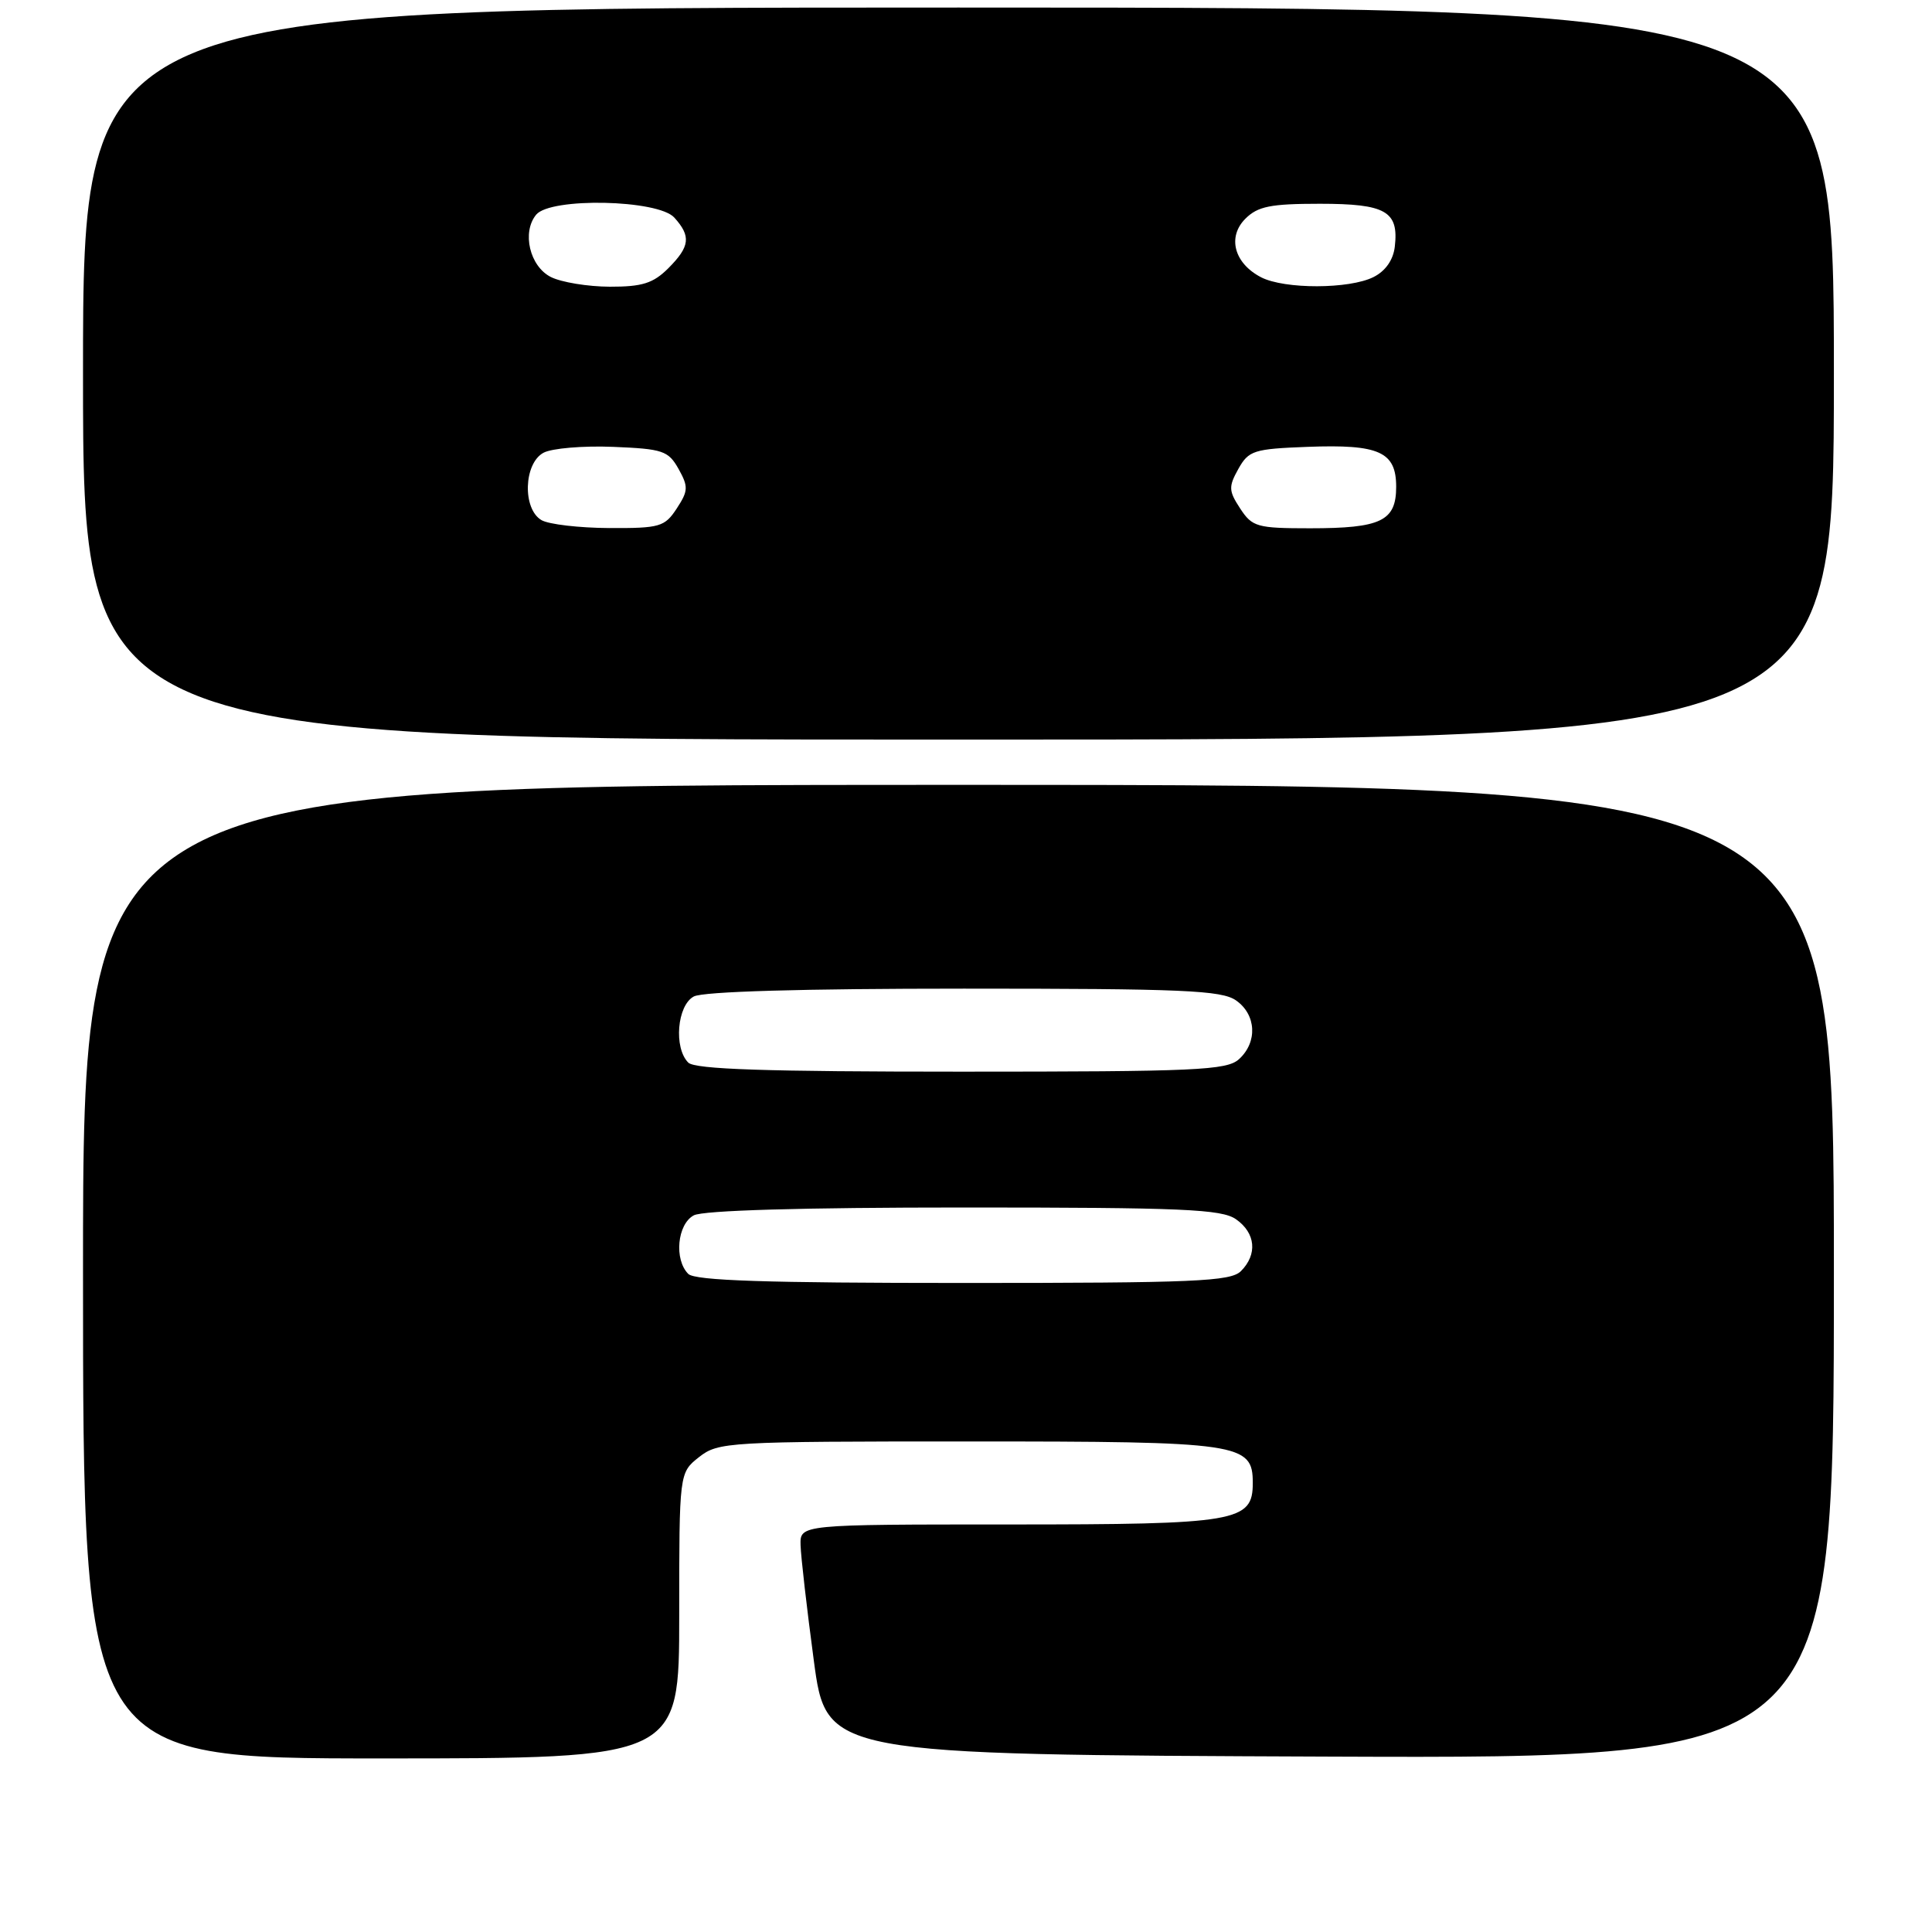 <?xml version="1.0" encoding="UTF-8" standalone="no"?>
<!DOCTYPE svg PUBLIC "-//W3C//DTD SVG 1.1//EN" "http://www.w3.org/Graphics/SVG/1.1/DTD/svg11.dtd" >
<svg xmlns="http://www.w3.org/2000/svg" xmlns:xlink="http://www.w3.org/1999/xlink" version="1.1" viewBox="0 0 256 256">
 <g >
 <path fill="currentColor"
d=" M 90.00 214.07 C 90.00 195.15 90.00 195.15 92.63 193.07 C 95.18 191.07 96.40 191.00 128.41 191.00 C 164.41 191.00 166.00 191.23 166.00 196.50 C 166.00 201.65 163.95 202.00 133.78 202.00 C 106.00 202.00 106.00 202.00 106.08 204.75 C 106.12 206.26 106.91 213.12 107.83 220.00 C 109.50 232.50 109.50 232.50 176.25 232.76 C 243.00 233.01 243.00 233.01 243.00 168.51 C 243.00 104.00 243.00 104.00 127.00 104.00 C 11.00 104.00 11.00 104.00 11.00 168.50 C 11.00 233.00 11.00 233.00 50.50 233.00 C 90.00 233.00 90.00 233.00 90.00 214.07 Z  M 243.00 49.50 C 243.00 1.00 243.00 1.00 127.00 1.00 C 11.00 1.00 11.00 1.00 11.00 49.50 C 11.00 98.00 11.00 98.00 127.00 98.00 C 243.00 98.00 243.00 98.00 243.00 49.50 Z  M 91.20 168.80 C 89.30 166.90 89.74 162.21 91.93 161.04 C 93.16 160.38 106.30 160.00 127.71 160.00 C 156.72 160.00 161.87 160.22 163.78 161.56 C 166.38 163.38 166.65 166.21 164.43 168.43 C 163.06 169.80 158.32 170.00 127.63 170.00 C 101.56 170.00 92.09 169.69 91.20 168.80 Z  M 91.20 140.80 C 89.25 138.85 89.72 133.22 91.93 132.04 C 93.16 131.38 106.30 131.00 127.71 131.00 C 156.72 131.00 161.87 131.22 163.78 132.56 C 166.47 134.44 166.66 138.09 164.17 140.35 C 162.54 141.82 158.51 142.00 127.37 142.00 C 101.50 142.00 92.09 141.69 91.20 140.80 Z  M 71.75 68.92 C 69.21 67.44 69.39 61.40 72.02 59.99 C 73.12 59.40 77.27 59.05 81.23 59.21 C 87.83 59.48 88.55 59.72 89.91 62.13 C 91.23 64.50 91.20 65.04 89.67 67.38 C 88.08 69.81 87.43 70.00 80.73 69.97 C 76.75 69.95 72.71 69.48 71.75 68.92 Z  M 164.33 67.38 C 162.80 65.04 162.77 64.50 164.09 62.13 C 165.46 59.69 166.13 59.48 173.27 59.21 C 182.75 58.85 185.00 59.86 185.00 64.50 C 185.00 69.04 183.00 70.00 173.59 70.00 C 166.56 70.00 165.93 69.82 164.33 67.38 Z  M 73.00 36.71 C 70.19 35.30 69.12 30.77 71.05 28.44 C 72.96 26.14 87.19 26.44 89.35 28.83 C 91.59 31.31 91.43 32.66 88.55 35.55 C 86.55 37.54 85.10 38.00 80.80 37.99 C 77.88 37.98 74.38 37.40 73.00 36.71 Z  M 167.10 36.74 C 163.53 34.89 162.60 31.40 165.02 28.98 C 166.66 27.34 168.36 27.00 174.88 27.00 C 183.63 27.00 185.36 27.99 184.82 32.67 C 184.62 34.44 183.59 35.91 182.00 36.71 C 178.80 38.32 170.21 38.34 167.10 36.74 Z "/>
</g>
</svg>